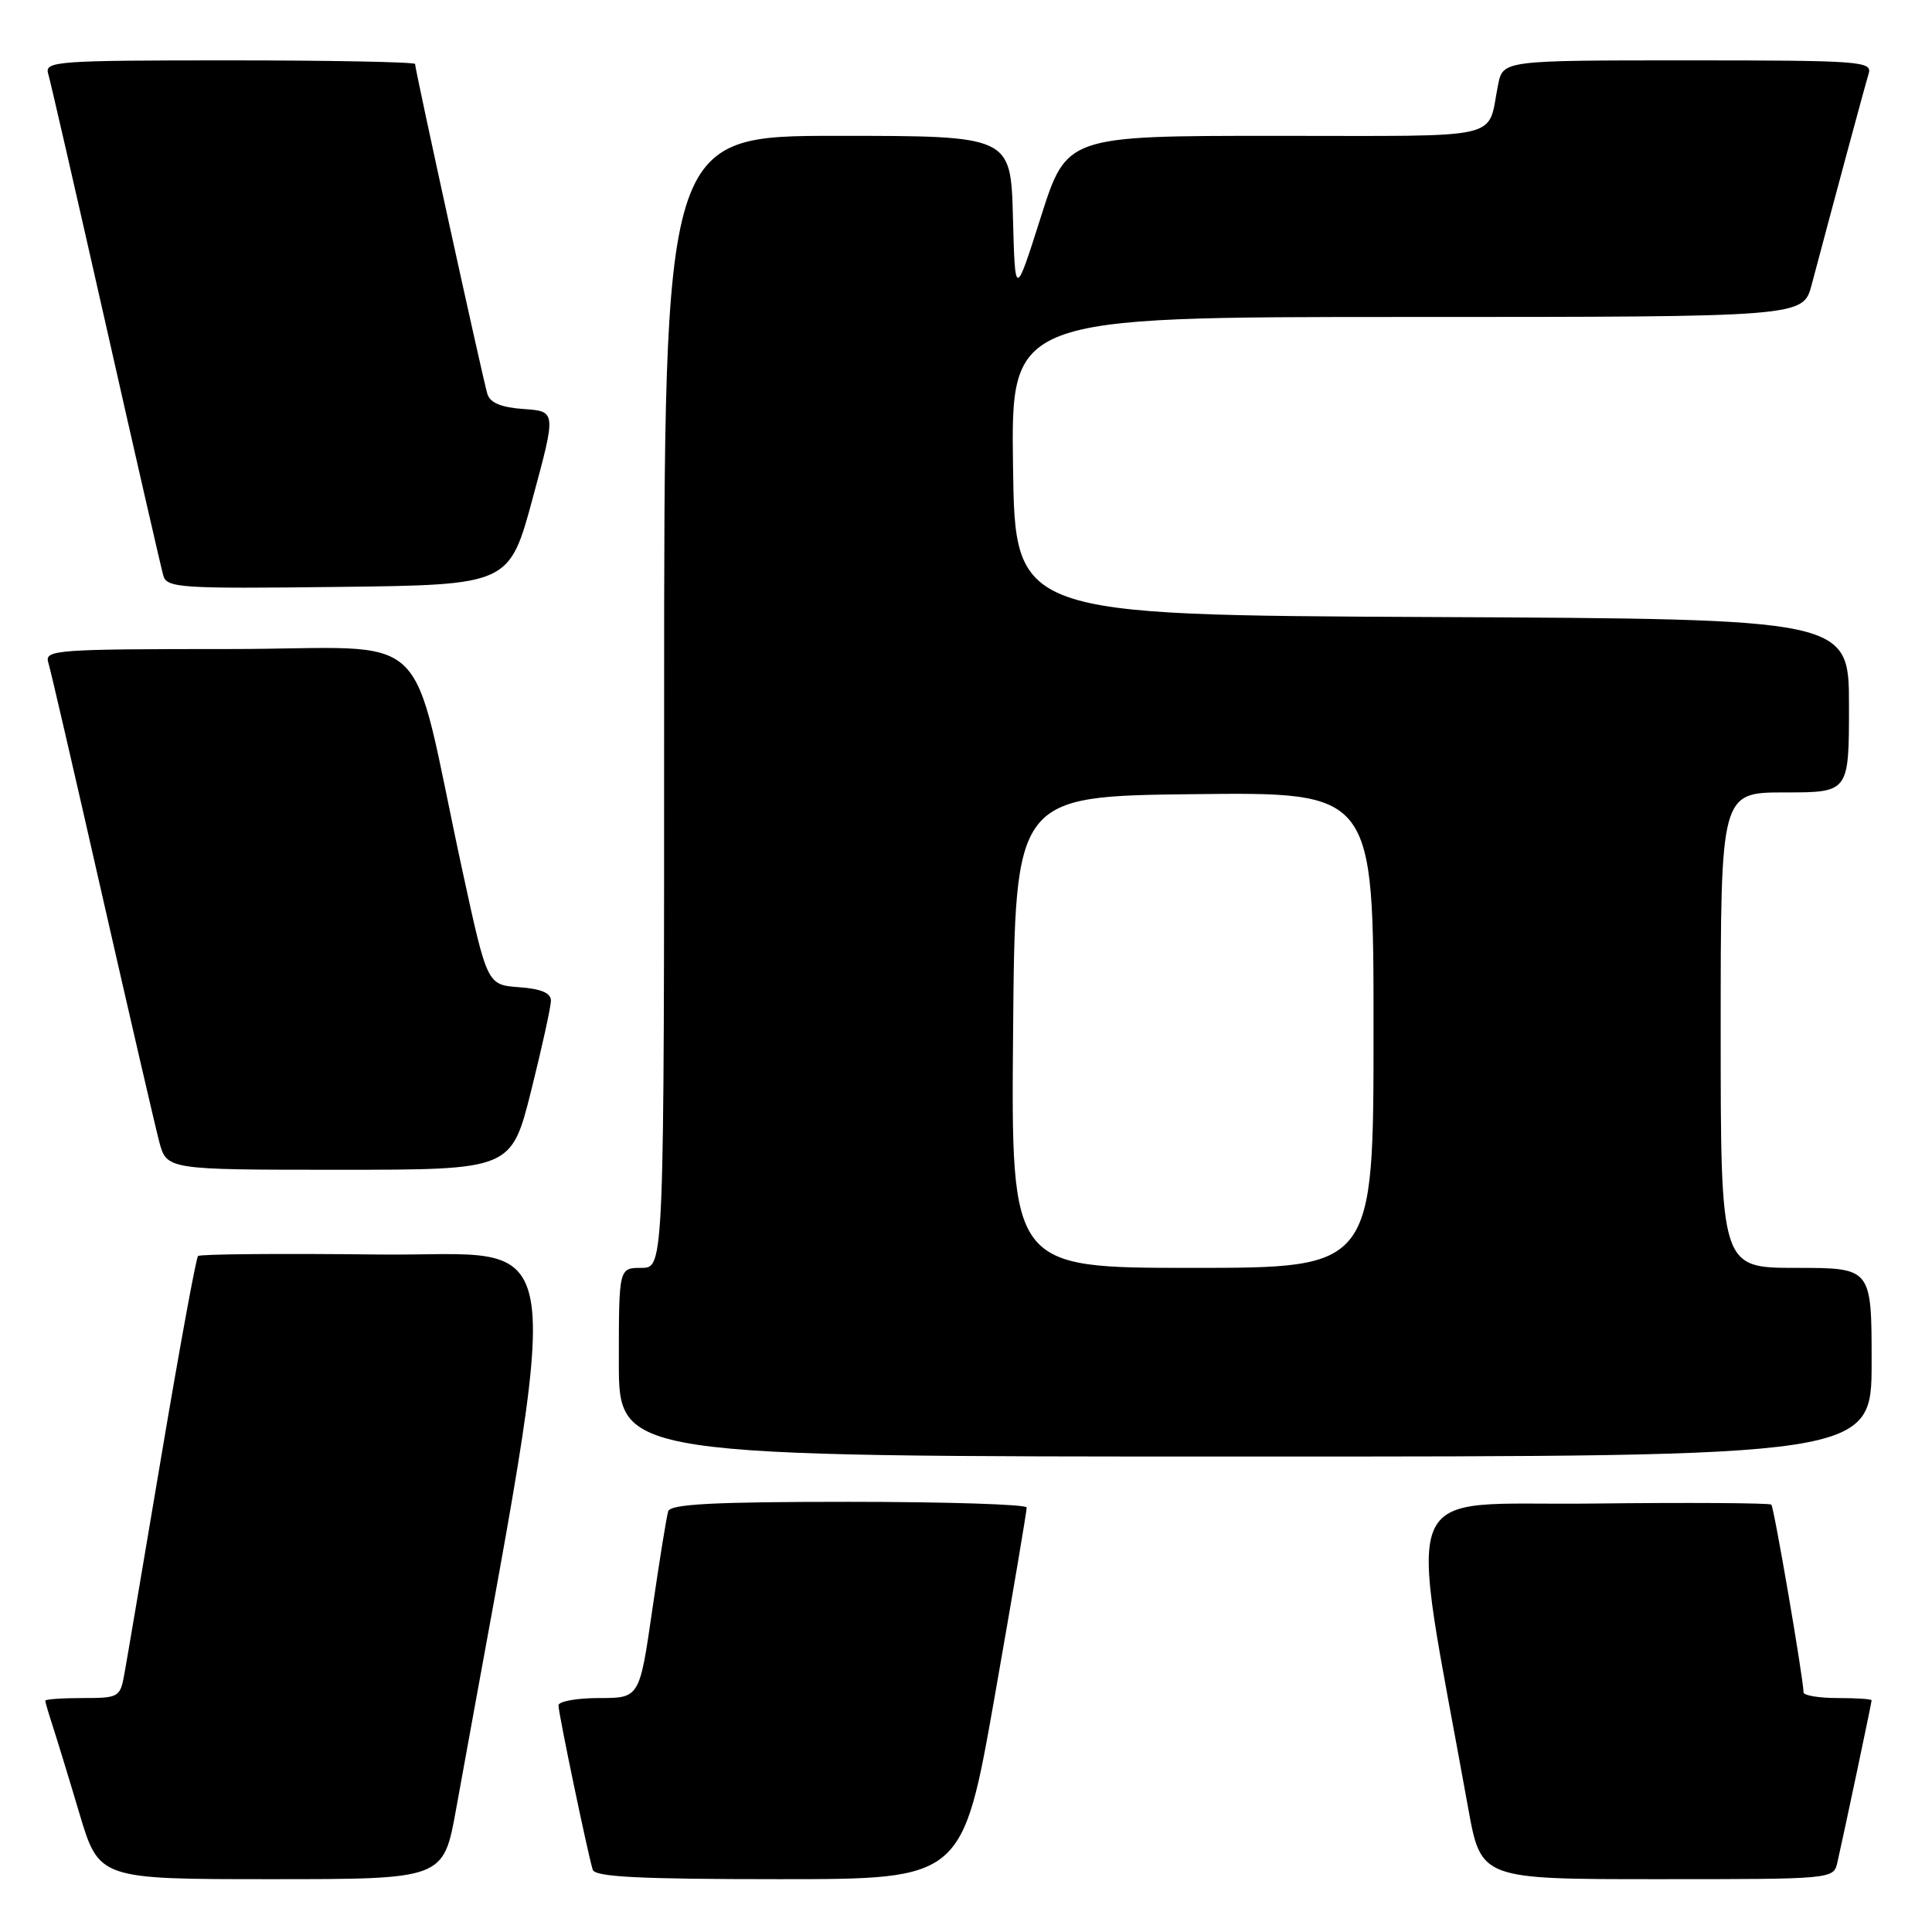 <?xml version="1.0" encoding="UTF-8" standalone="no"?>
<!DOCTYPE svg PUBLIC "-//W3C//DTD SVG 1.1//EN" "http://www.w3.org/Graphics/SVG/1.1/DTD/svg11.dtd" >
<svg xmlns="http://www.w3.org/2000/svg" xmlns:xlink="http://www.w3.org/1999/xlink" version="1.1" viewBox="0 0 256 256">
 <g >
 <path fill="currentColor"
d=" M 60.43 239.75 C 74.95 159.30 75.96 166.53 50.17 166.23 C 37.27 166.08 26.49 166.17 26.24 166.43 C 25.98 166.69 23.81 178.51 21.42 192.70 C 19.03 206.89 16.82 219.96 16.49 221.75 C 15.93 224.90 15.76 225.00 10.95 225.00 C 8.23 225.00 6.00 225.16 6.00 225.35 C 6.00 225.54 6.43 227.01 6.95 228.60 C 7.47 230.20 9.08 235.44 10.51 240.25 C 13.12 249.00 13.12 249.00 35.94 249.00 C 58.76 249.00 58.76 249.00 60.43 239.75 Z  M 131.81 224.75 C 134.16 211.41 136.06 200.16 136.04 199.75 C 136.02 199.34 125.41 199.00 112.47 199.00 C 94.52 199.00 88.84 199.30 88.54 200.25 C 88.32 200.94 87.38 206.79 86.44 213.25 C 84.74 225.00 84.74 225.00 79.37 225.00 C 76.42 225.00 74.00 225.44 74.00 225.97 C 74.00 227.03 77.90 245.71 78.54 247.75 C 78.84 248.70 84.68 249.00 103.24 249.00 C 127.54 249.00 127.54 249.00 131.81 224.75 Z  M 243.47 246.75 C 244.40 242.65 248.00 225.60 248.00 225.30 C 248.00 225.13 245.97 225.00 243.50 225.00 C 241.03 225.00 238.99 224.66 238.98 224.25 C 238.93 222.24 235.07 199.73 234.71 199.37 C 234.48 199.15 223.73 199.08 210.82 199.23 C 184.80 199.53 186.55 195.20 194.54 239.58 C 196.24 249.00 196.24 249.00 219.60 249.00 C 242.96 249.00 242.96 249.00 243.47 246.75 Z  M 248.00 180.50 C 248.00 168.00 248.00 168.00 238.00 168.00 C 228.00 168.00 228.00 168.00 228.00 136.50 C 228.00 105.00 228.00 105.00 236.50 105.00 C 245.00 105.00 245.00 105.00 245.00 93.51 C 245.00 82.02 245.00 82.02 189.75 81.76 C 134.50 81.50 134.50 81.50 134.23 61.75 C 133.96 42.00 133.96 42.00 186.44 42.00 C 238.92 42.00 238.92 42.00 240.05 37.75 C 243.09 26.31 247.13 11.31 247.61 9.75 C 248.10 8.12 246.50 8.00 223.65 8.00 C 199.16 8.00 199.16 8.00 198.50 11.25 C 197.01 18.66 199.88 18.00 169.10 18.00 C 141.34 18.00 141.34 18.00 137.92 28.75 C 134.50 39.50 134.50 39.50 134.22 28.75 C 133.93 18.00 133.93 18.00 110.97 18.00 C 88.00 18.00 88.00 18.00 88.00 93.00 C 88.00 168.00 88.00 168.00 85.00 168.00 C 82.00 168.00 82.00 168.00 82.00 180.50 C 82.00 193.00 82.00 193.00 165.00 193.00 C 248.00 193.00 248.00 193.00 248.00 180.50 Z  M 70.38 144.53 C 71.82 138.77 73.00 133.40 73.00 132.59 C 73.00 131.57 71.69 131.02 68.78 130.81 C 64.56 130.50 64.56 130.50 61.30 115.50 C 54.05 82.07 58.17 86.00 30.36 86.00 C 7.50 86.00 5.90 86.12 6.39 87.75 C 6.69 88.71 9.89 102.55 13.51 118.50 C 17.14 134.45 20.55 149.19 21.09 151.25 C 22.08 155.00 22.08 155.00 44.92 155.00 C 67.75 155.00 67.75 155.00 70.38 144.53 Z  M 70.59 66.00 C 73.70 54.50 73.70 54.50 69.40 54.20 C 66.41 53.99 64.94 53.38 64.58 52.20 C 64.00 50.33 55.00 9.25 55.00 8.48 C 55.00 8.22 43.94 8.00 30.43 8.00 C 7.50 8.00 5.90 8.12 6.38 9.75 C 6.67 10.71 10.10 25.67 14.02 43.00 C 17.93 60.33 21.36 75.30 21.64 76.27 C 22.11 77.90 23.86 78.02 44.81 77.77 C 67.48 77.50 67.48 77.50 70.59 66.00 Z  M 134.24 136.75 C 134.50 105.50 134.50 105.50 158.25 105.23 C 182.00 104.96 182.00 104.96 182.00 136.48 C 182.00 168.00 182.00 168.00 157.99 168.00 C 133.97 168.00 133.97 168.00 134.24 136.75 Z "/>
</g>
</svg>